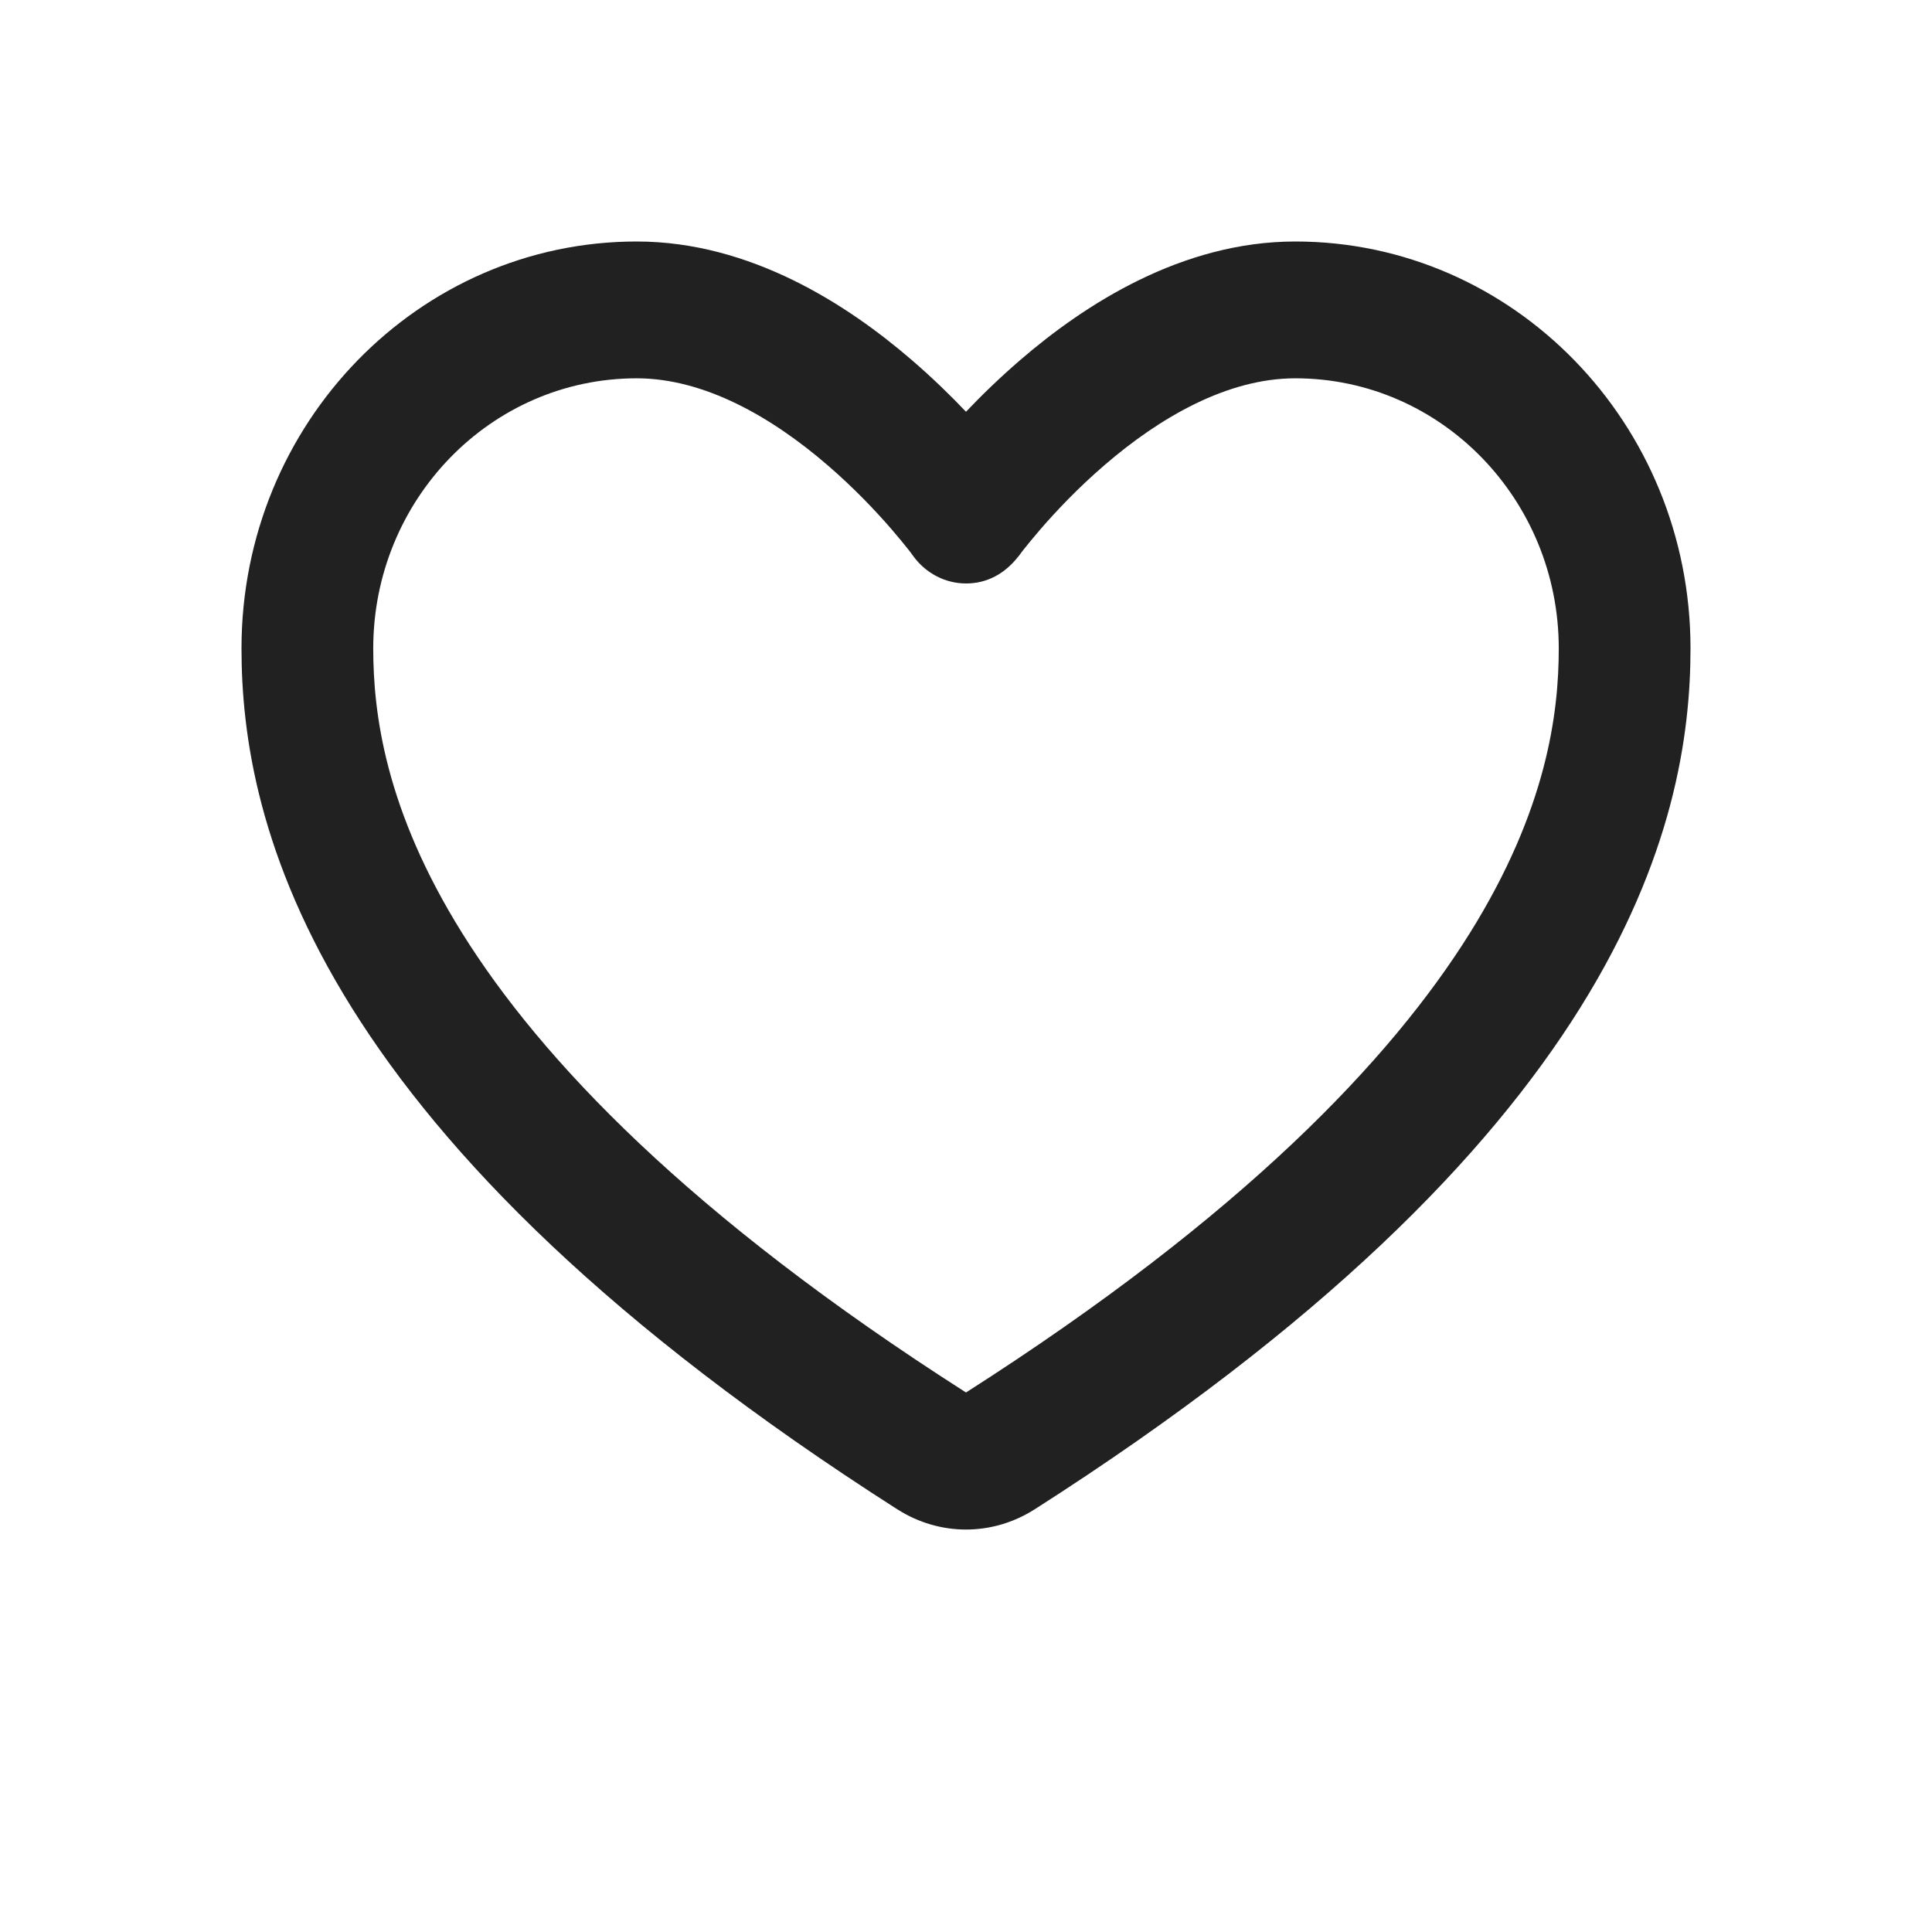<svg width="16" height="16" viewBox="0 0 16 16" fill="none" xmlns="http://www.w3.org/2000/svg">
<path fill-rule="evenodd" clip-rule="evenodd" d="M2 5.37C2 3.503 3.471 2 5.273 2C6.216 2 7.021 2.525 7.549 2.98C7.722 3.129 7.874 3.277 8 3.41C8.126 3.277 8.278 3.129 8.451 2.98C8.979 2.525 9.784 2 10.727 2C12.529 2 14 3.503 14 5.37C14 6.088 13.858 7.111 13.086 8.347C12.322 9.57 10.959 10.973 8.565 12.502L8.563 12.503C8.393 12.61 8.199 12.667 8 12.667C7.801 12.667 7.607 12.61 7.437 12.503L7.435 12.502C5.041 10.973 3.678 9.57 2.914 8.347C2.142 7.111 2 6.088 2 5.37ZM7.563 4.604L7.562 4.604L7.555 4.594C7.548 4.584 7.537 4.569 7.521 4.549C7.49 4.51 7.442 4.451 7.38 4.379C7.255 4.235 7.075 4.043 6.853 3.852C6.395 3.457 5.836 3.133 5.273 3.133C4.063 3.133 3.091 4.14 3.091 5.37C3.091 5.902 3.188 6.704 3.829 7.73C4.478 8.769 5.7 10.063 8 11.532C10.3 10.063 11.522 8.769 12.171 7.73C12.812 6.704 12.909 5.902 12.909 5.37C12.909 4.14 11.937 3.133 10.727 3.133C10.164 3.133 9.605 3.457 9.147 3.852C8.925 4.043 8.745 4.235 8.62 4.379C8.558 4.451 8.51 4.51 8.479 4.549C8.463 4.569 8.452 4.584 8.445 4.594L8.438 4.604L8.437 4.604C8.437 4.604 8.137 4.604 8 4.604M7.563 4.604L7.563 4.605C7.666 4.747 7.828 4.832 8 4.832C8.172 4.832 8.321 4.754 8.437 4.604" fill="#212121"/>
</svg>
